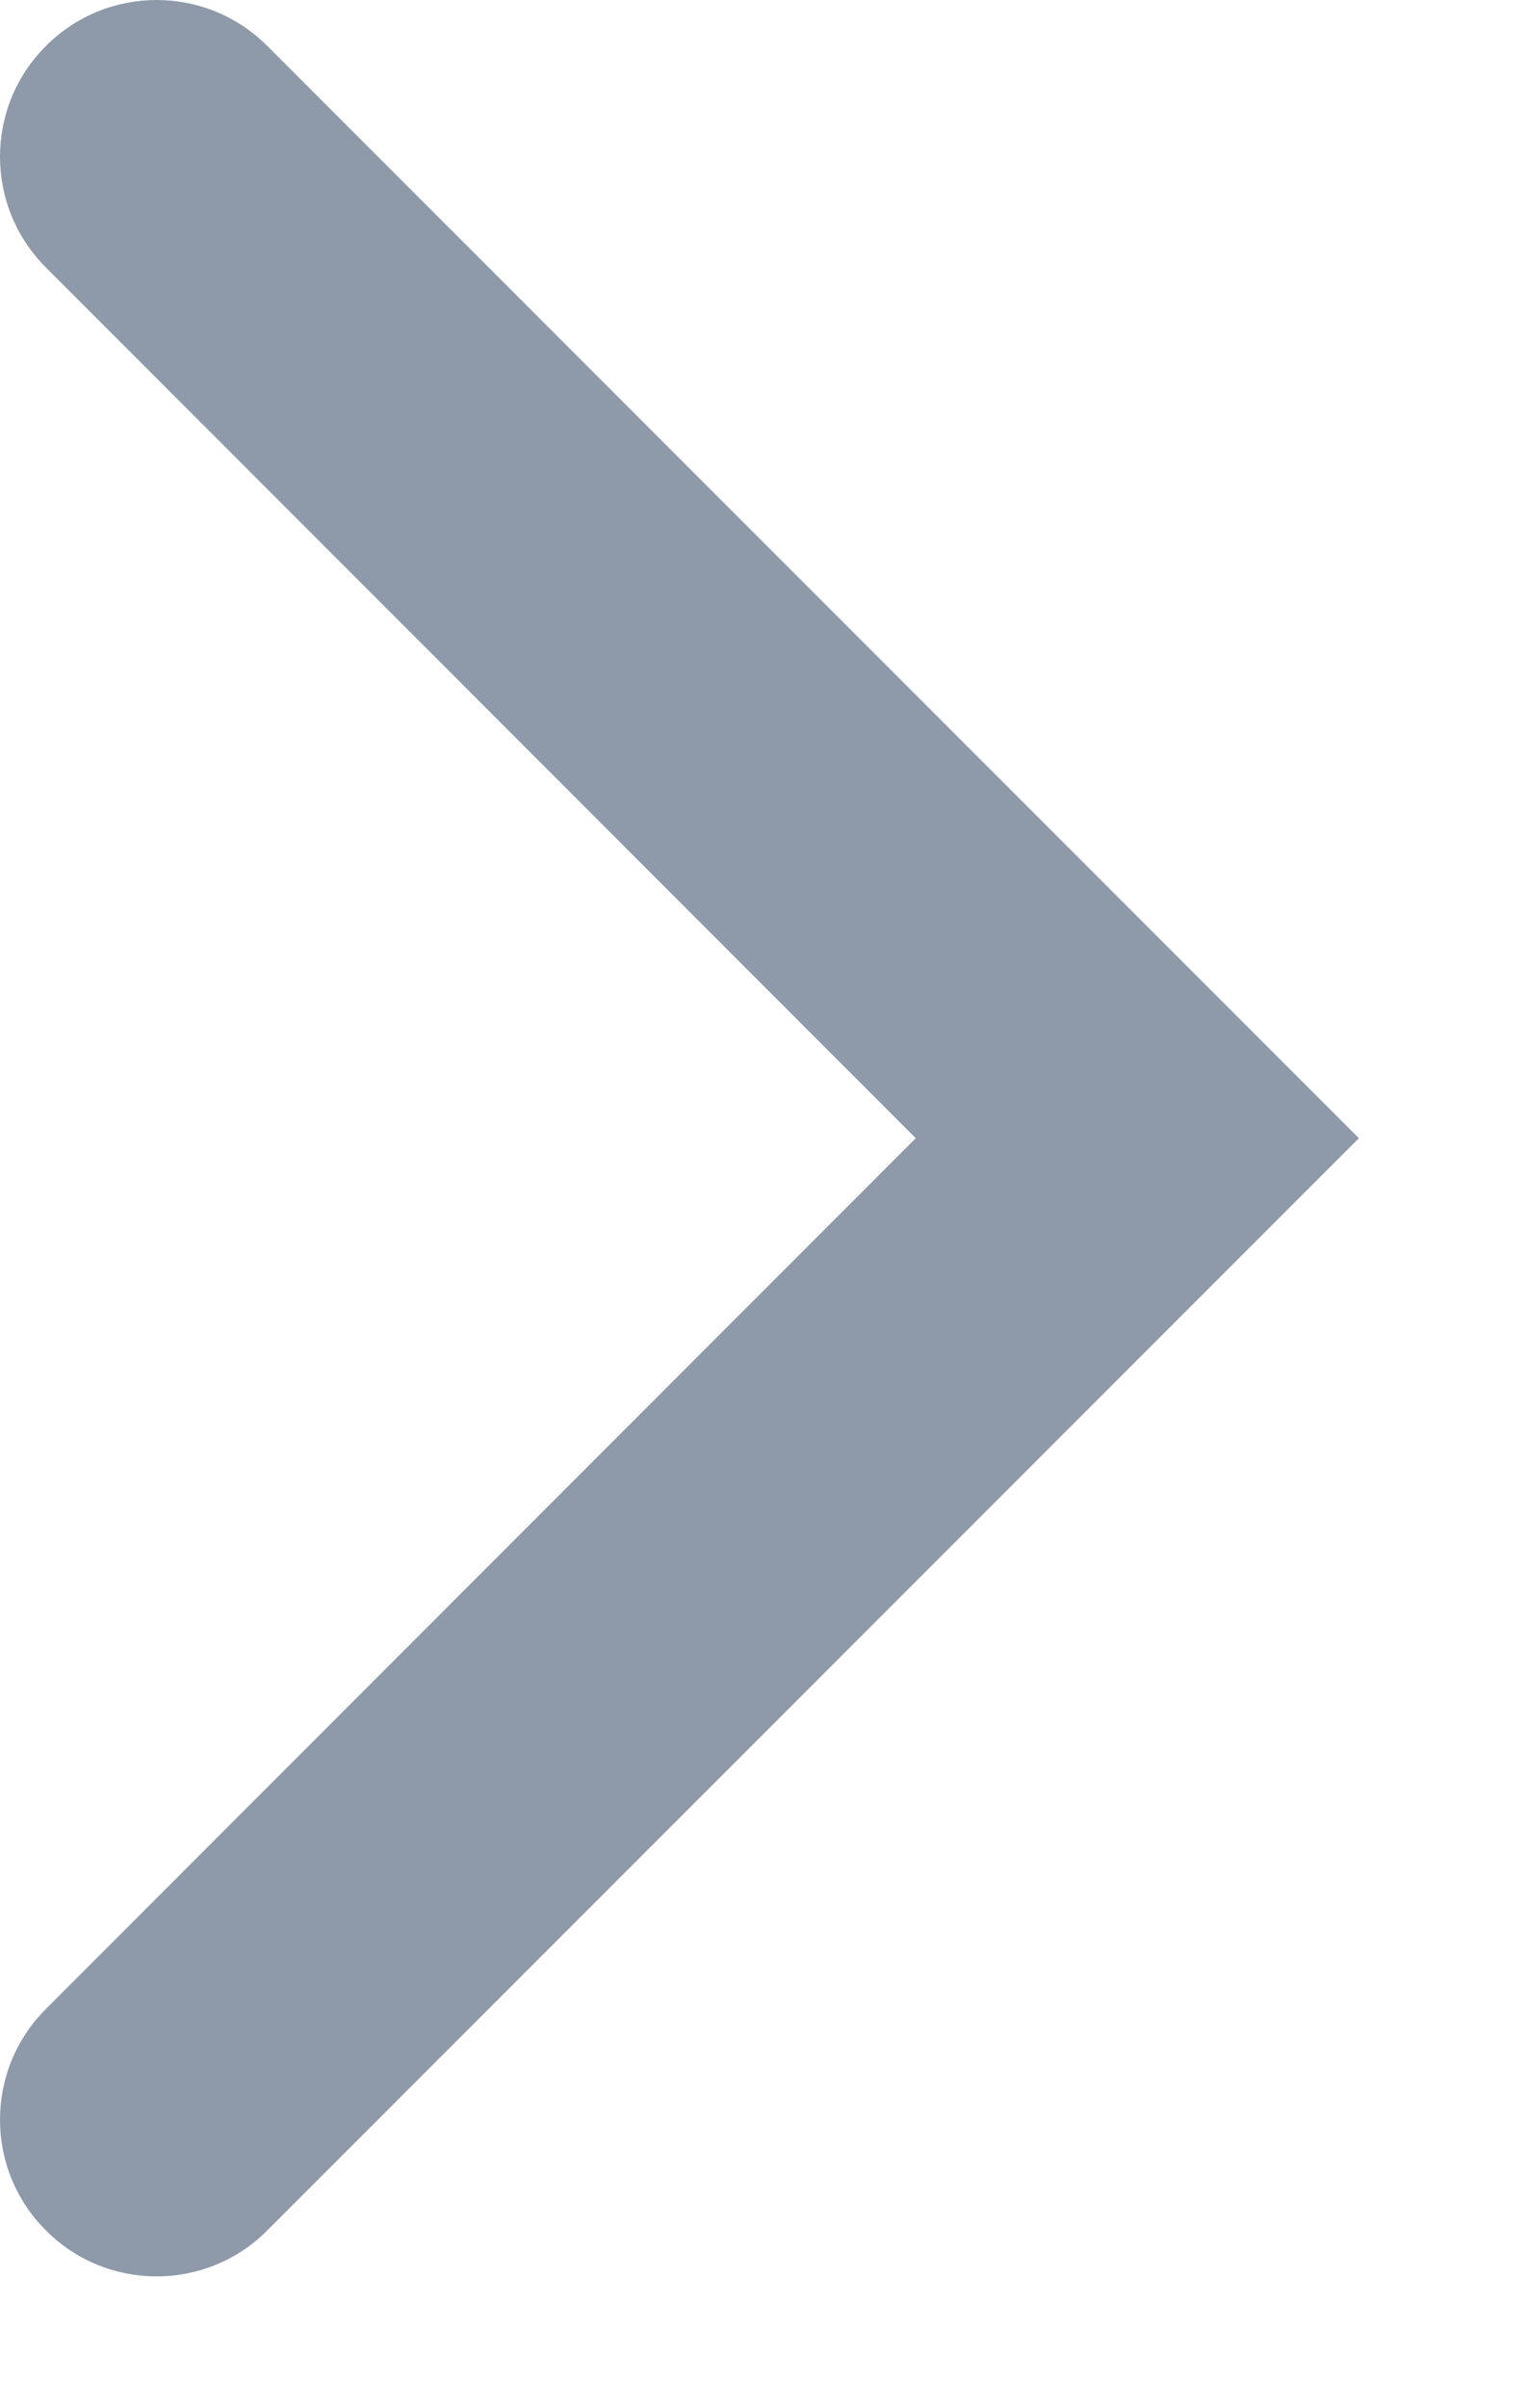 <?xml version="1.0" encoding="UTF-8"?>
<svg width="7px" height="11px" viewBox="0 0 7 11" version="1.1" xmlns="http://www.w3.org/2000/svg" xmlns:xlink="http://www.w3.org/1999/xlink">
    <!-- Generator: sketchtool 50.2 (55047) - http://www.bohemiancoding.com/sketch -->
    <title>1C9359F8-4069-4361-87F2-DB4F18EC381F</title>
    <desc>Created with sketchtool.</desc>
    <defs></defs>
    <g id="Ogrenci-Dashboard" stroke="none" stroke-width="1" fill="none" fill-rule="evenodd">
        <g id="02-Ogrenci-Rapor-Genel-ilerleme-acik-Ders-pop-up-2" transform="translate(-1337, -204)" fill="#8E9AA9" fill-rule="nonzero">
            <g id="Group-18" transform="translate(1324, 193)">
                <path d="M13.21,21.19 L13.21,21.19 C12.93,20.911 12.93,20.457 13.21,20.178 L17.187,16.2 L13.21,12.222 C12.93,11.943 12.93,11.489 13.21,11.21 L13.21,11.21 C13.489,10.93 13.943,10.93 14.222,11.21 L19.213,16.2 L14.222,21.19 C13.943,21.47 13.489,21.47 13.21,21.19 Z" id="Shape-Copy"></path>
            </g>
        </g>
    </g>
</svg>